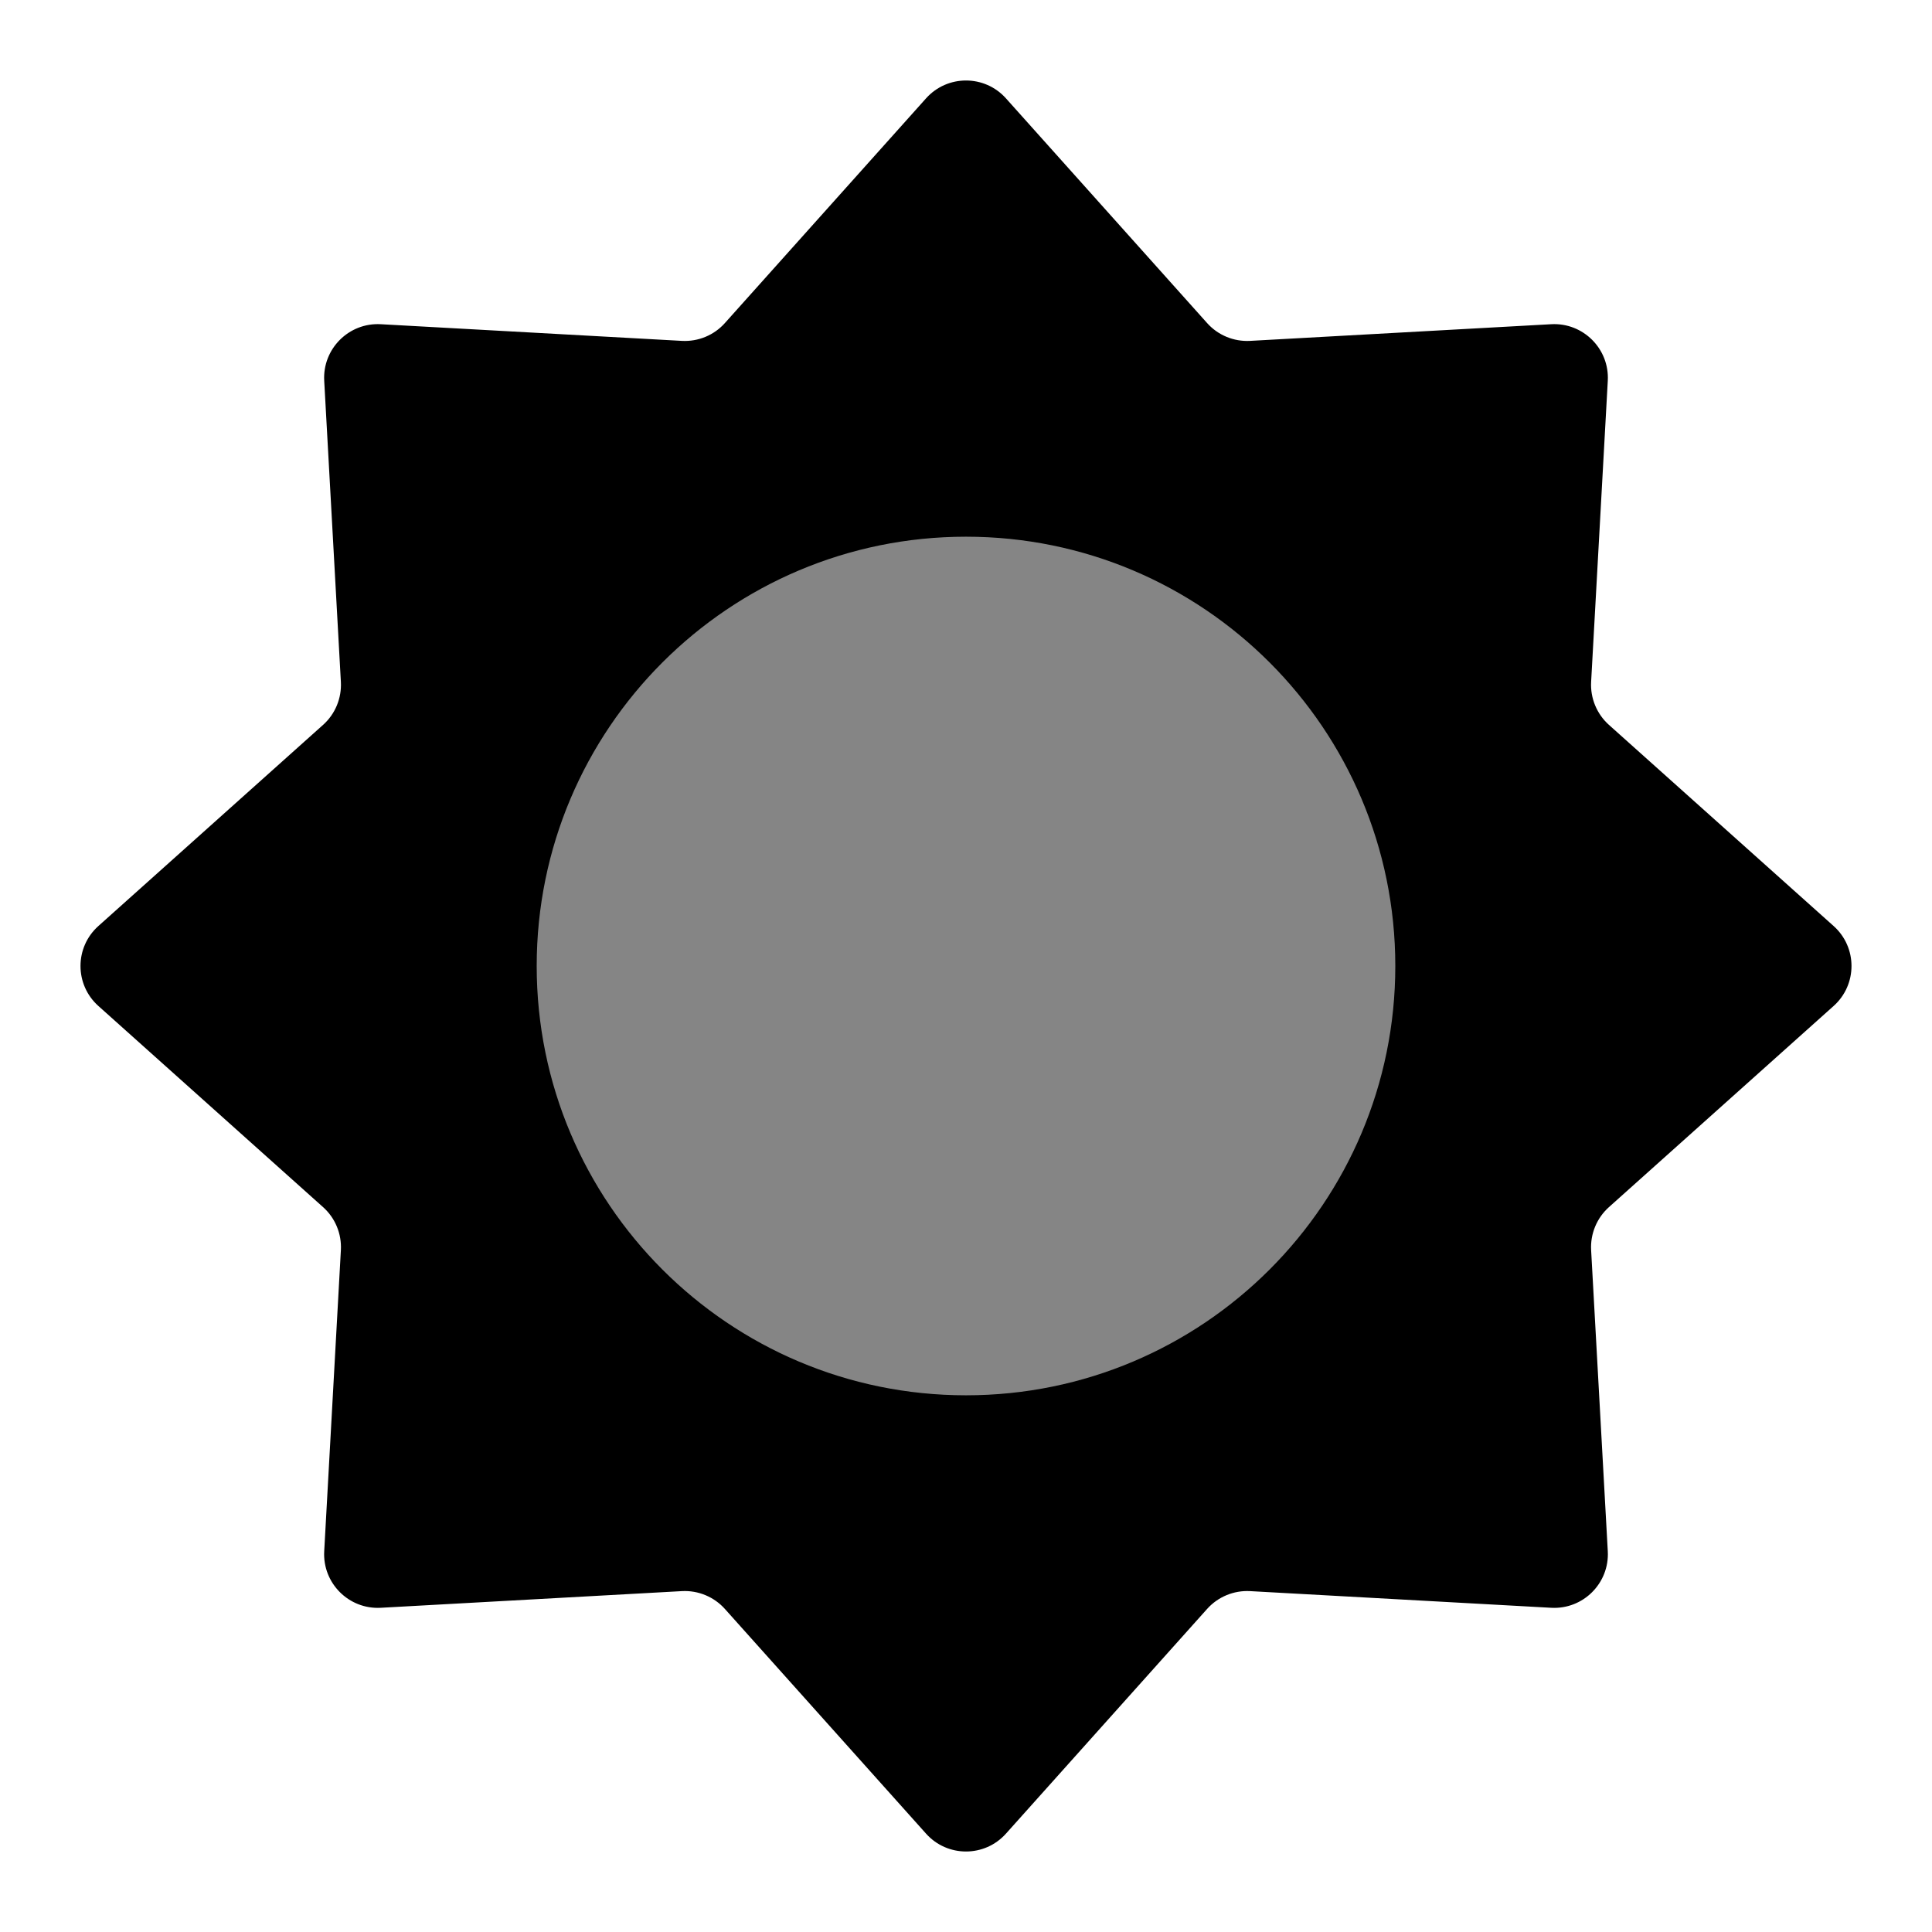 <svg width="48" height="48" viewBox="0 0 48 48" fill="none" xmlns="http://www.w3.org/2000/svg">
<g id="time/sun-day-time">
<path id="Subtract" fill-rule="evenodd" clip-rule="evenodd" d="M23.007 2.444C23.537 1.852 24.463 1.852 24.993 2.444L29.991 8.027C30.261 8.329 30.654 8.491 31.058 8.469L38.54 8.055C39.333 8.011 39.989 8.667 39.945 9.46L39.531 16.942C39.509 17.346 39.672 17.739 39.973 18.009L45.556 23.007C46.148 23.537 46.148 24.463 45.556 24.993L39.973 29.991C39.672 30.261 39.509 30.654 39.531 31.058L39.945 38.54C39.989 39.333 39.333 39.989 38.54 39.945L31.058 39.531C30.654 39.509 30.261 39.672 29.991 39.973L24.993 45.556C24.463 46.148 23.537 46.148 23.007 45.556L18.009 39.973C17.739 39.672 17.346 39.509 16.942 39.531L9.46 39.945C8.667 39.989 8.011 39.333 8.055 38.54L8.469 31.058C8.491 30.654 8.329 30.261 8.027 29.991L2.444 24.993C1.852 24.463 1.852 23.537 2.444 23.007L8.027 18.009C8.329 17.739 8.491 17.346 8.469 16.942L8.055 9.46C8.011 8.667 8.667 8.011 9.46 8.055L16.942 8.469C17.346 8.491 17.739 8.329 18.009 8.027L23.007 2.444ZM24 34.666C29.891 34.666 34.666 29.891 34.666 24C34.666 18.109 29.891 13.334 24 13.334C18.109 13.334 13.334 18.109 13.334 24C13.334 29.891 18.109 34.666 24 34.666Z" fill="black"/>
<circle id="Ellipse 7" opacity="0.35" cx="24" cy="24" r="11" fill="black"/>
<path id="Subtract_2" opacity="0.2" d="M35 24C35 30.075 30.075 35 24 35C17.925 35 13 30.075 13 24C13 17.925 17.925 13 24 13C30.075 13 35 17.925 35 24Z" fill="black"/>
</g>
</svg>
